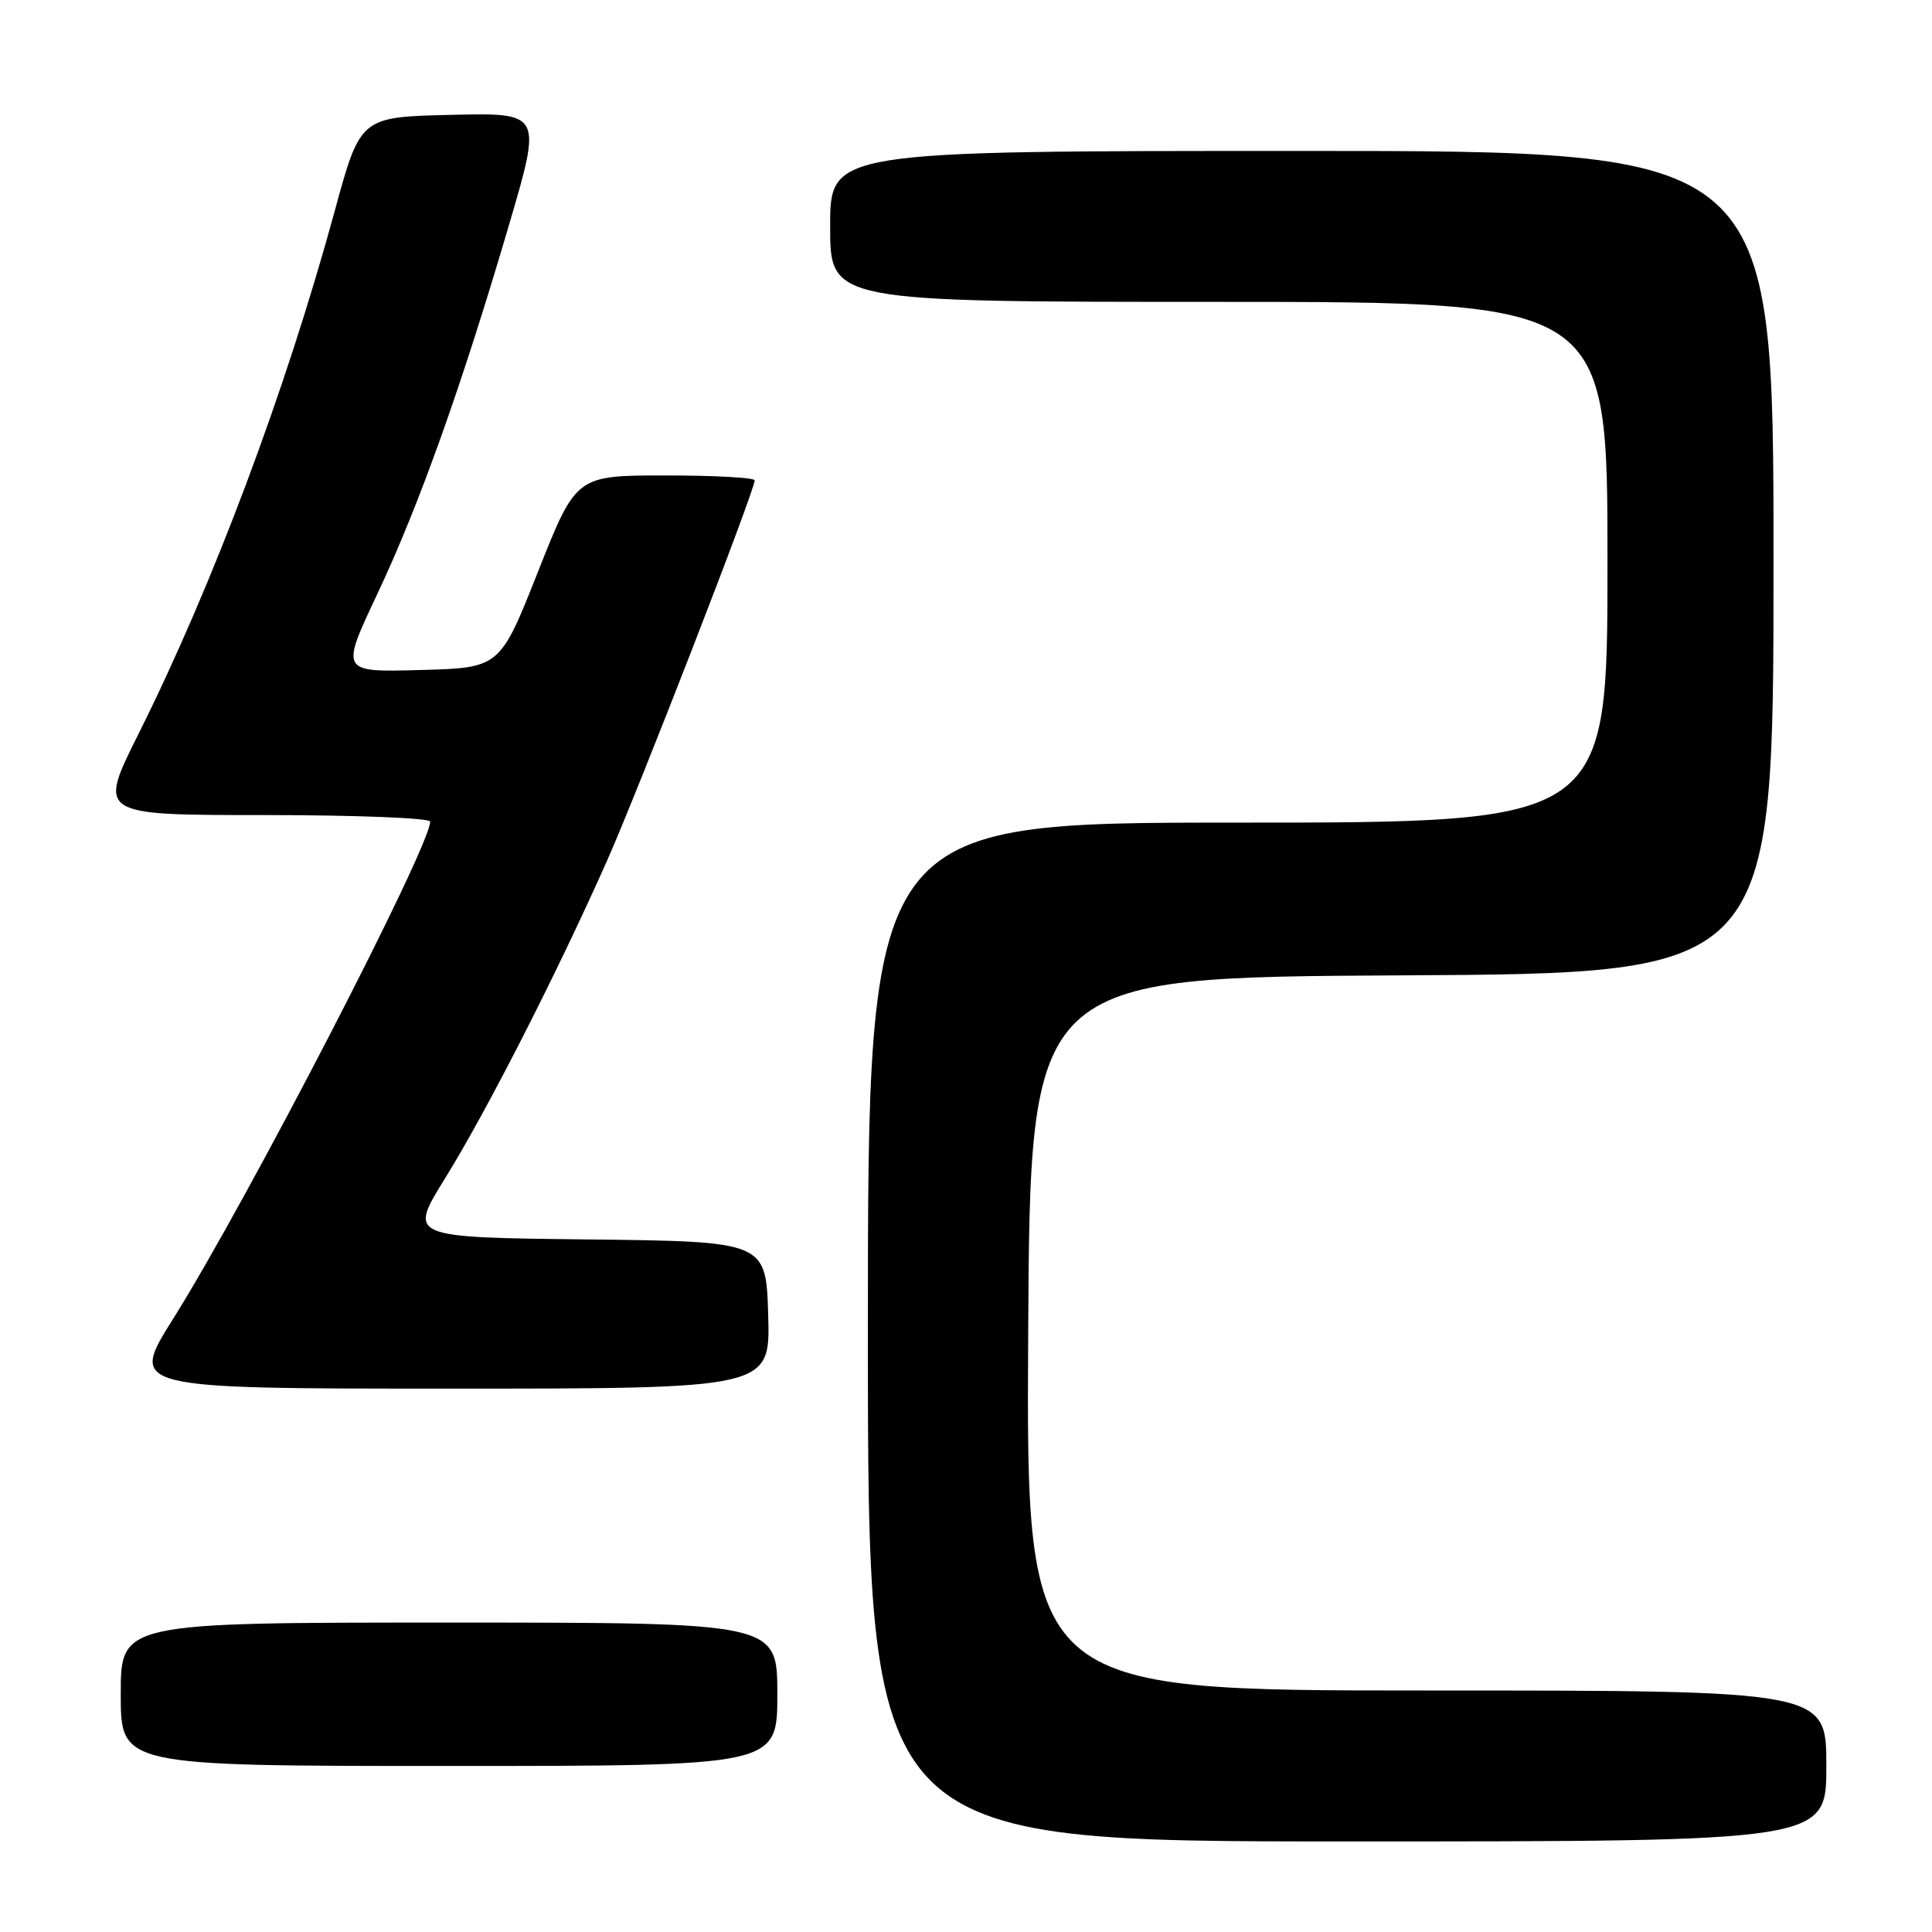 <?xml version="1.0" encoding="UTF-8" standalone="no"?>
<!DOCTYPE svg PUBLIC "-//W3C//DTD SVG 1.1//EN" "http://www.w3.org/Graphics/SVG/1.1/DTD/svg11.dtd" >
<svg xmlns="http://www.w3.org/2000/svg" xmlns:xlink="http://www.w3.org/1999/xlink" version="1.1" viewBox="0 0 256 256">
 <g >
 <path fill="currentColor"
d=" M 242.00 234.00 C 242.00 224.00 242.00 224.00 188.99 224.00 C 135.98 224.00 135.98 224.00 136.24 176.75 C 136.50 129.50 136.50 129.50 185.75 129.24 C 235.00 128.98 235.00 128.98 235.00 74.49 C 235.00 20.00 235.00 20.00 172.50 20.00 C 110.00 20.00 110.00 20.00 110.00 30.00 C 110.00 40.00 110.00 40.00 161.50 40.00 C 213.00 40.00 213.00 40.00 213.00 74.50 C 213.00 109.00 213.00 109.00 164.00 109.00 C 115.00 109.00 115.00 109.00 115.00 176.50 C 115.00 244.00 115.00 244.00 178.50 244.00 C 242.00 244.00 242.00 244.00 242.00 234.00 Z  M 103.00 224.50 C 103.00 215.00 103.00 215.00 59.50 215.00 C 16.00 215.00 16.00 215.00 16.00 224.50 C 16.00 234.00 16.00 234.00 59.50 234.00 C 103.00 234.00 103.00 234.00 103.00 224.50 Z  M 101.79 174.25 C 101.50 164.50 101.50 164.50 77.81 164.23 C 54.12 163.96 54.12 163.96 58.97 156.14 C 64.48 147.27 73.91 128.76 80.48 113.95 C 84.70 104.41 100.00 65.00 100.00 63.65 C 100.00 63.29 94.68 63.00 88.17 63.00 C 76.34 63.00 76.34 63.00 71.29 75.75 C 66.24 88.50 66.24 88.50 55.67 88.78 C 45.11 89.07 45.11 89.07 49.98 78.74 C 55.53 66.98 61.18 51.14 67.47 29.72 C 71.81 14.94 71.81 14.94 59.78 15.22 C 47.75 15.50 47.75 15.50 44.34 28.00 C 37.83 51.86 28.20 77.53 18.35 97.25 C 12.98 108.00 12.98 108.00 34.99 108.00 C 47.10 108.00 57.00 108.39 57.00 108.87 C 57.00 112.21 32.71 159.20 22.94 174.75 C 17.13 184.00 17.13 184.00 59.60 184.00 C 102.07 184.00 102.07 184.00 101.79 174.25 Z "/>
</g>
</svg>